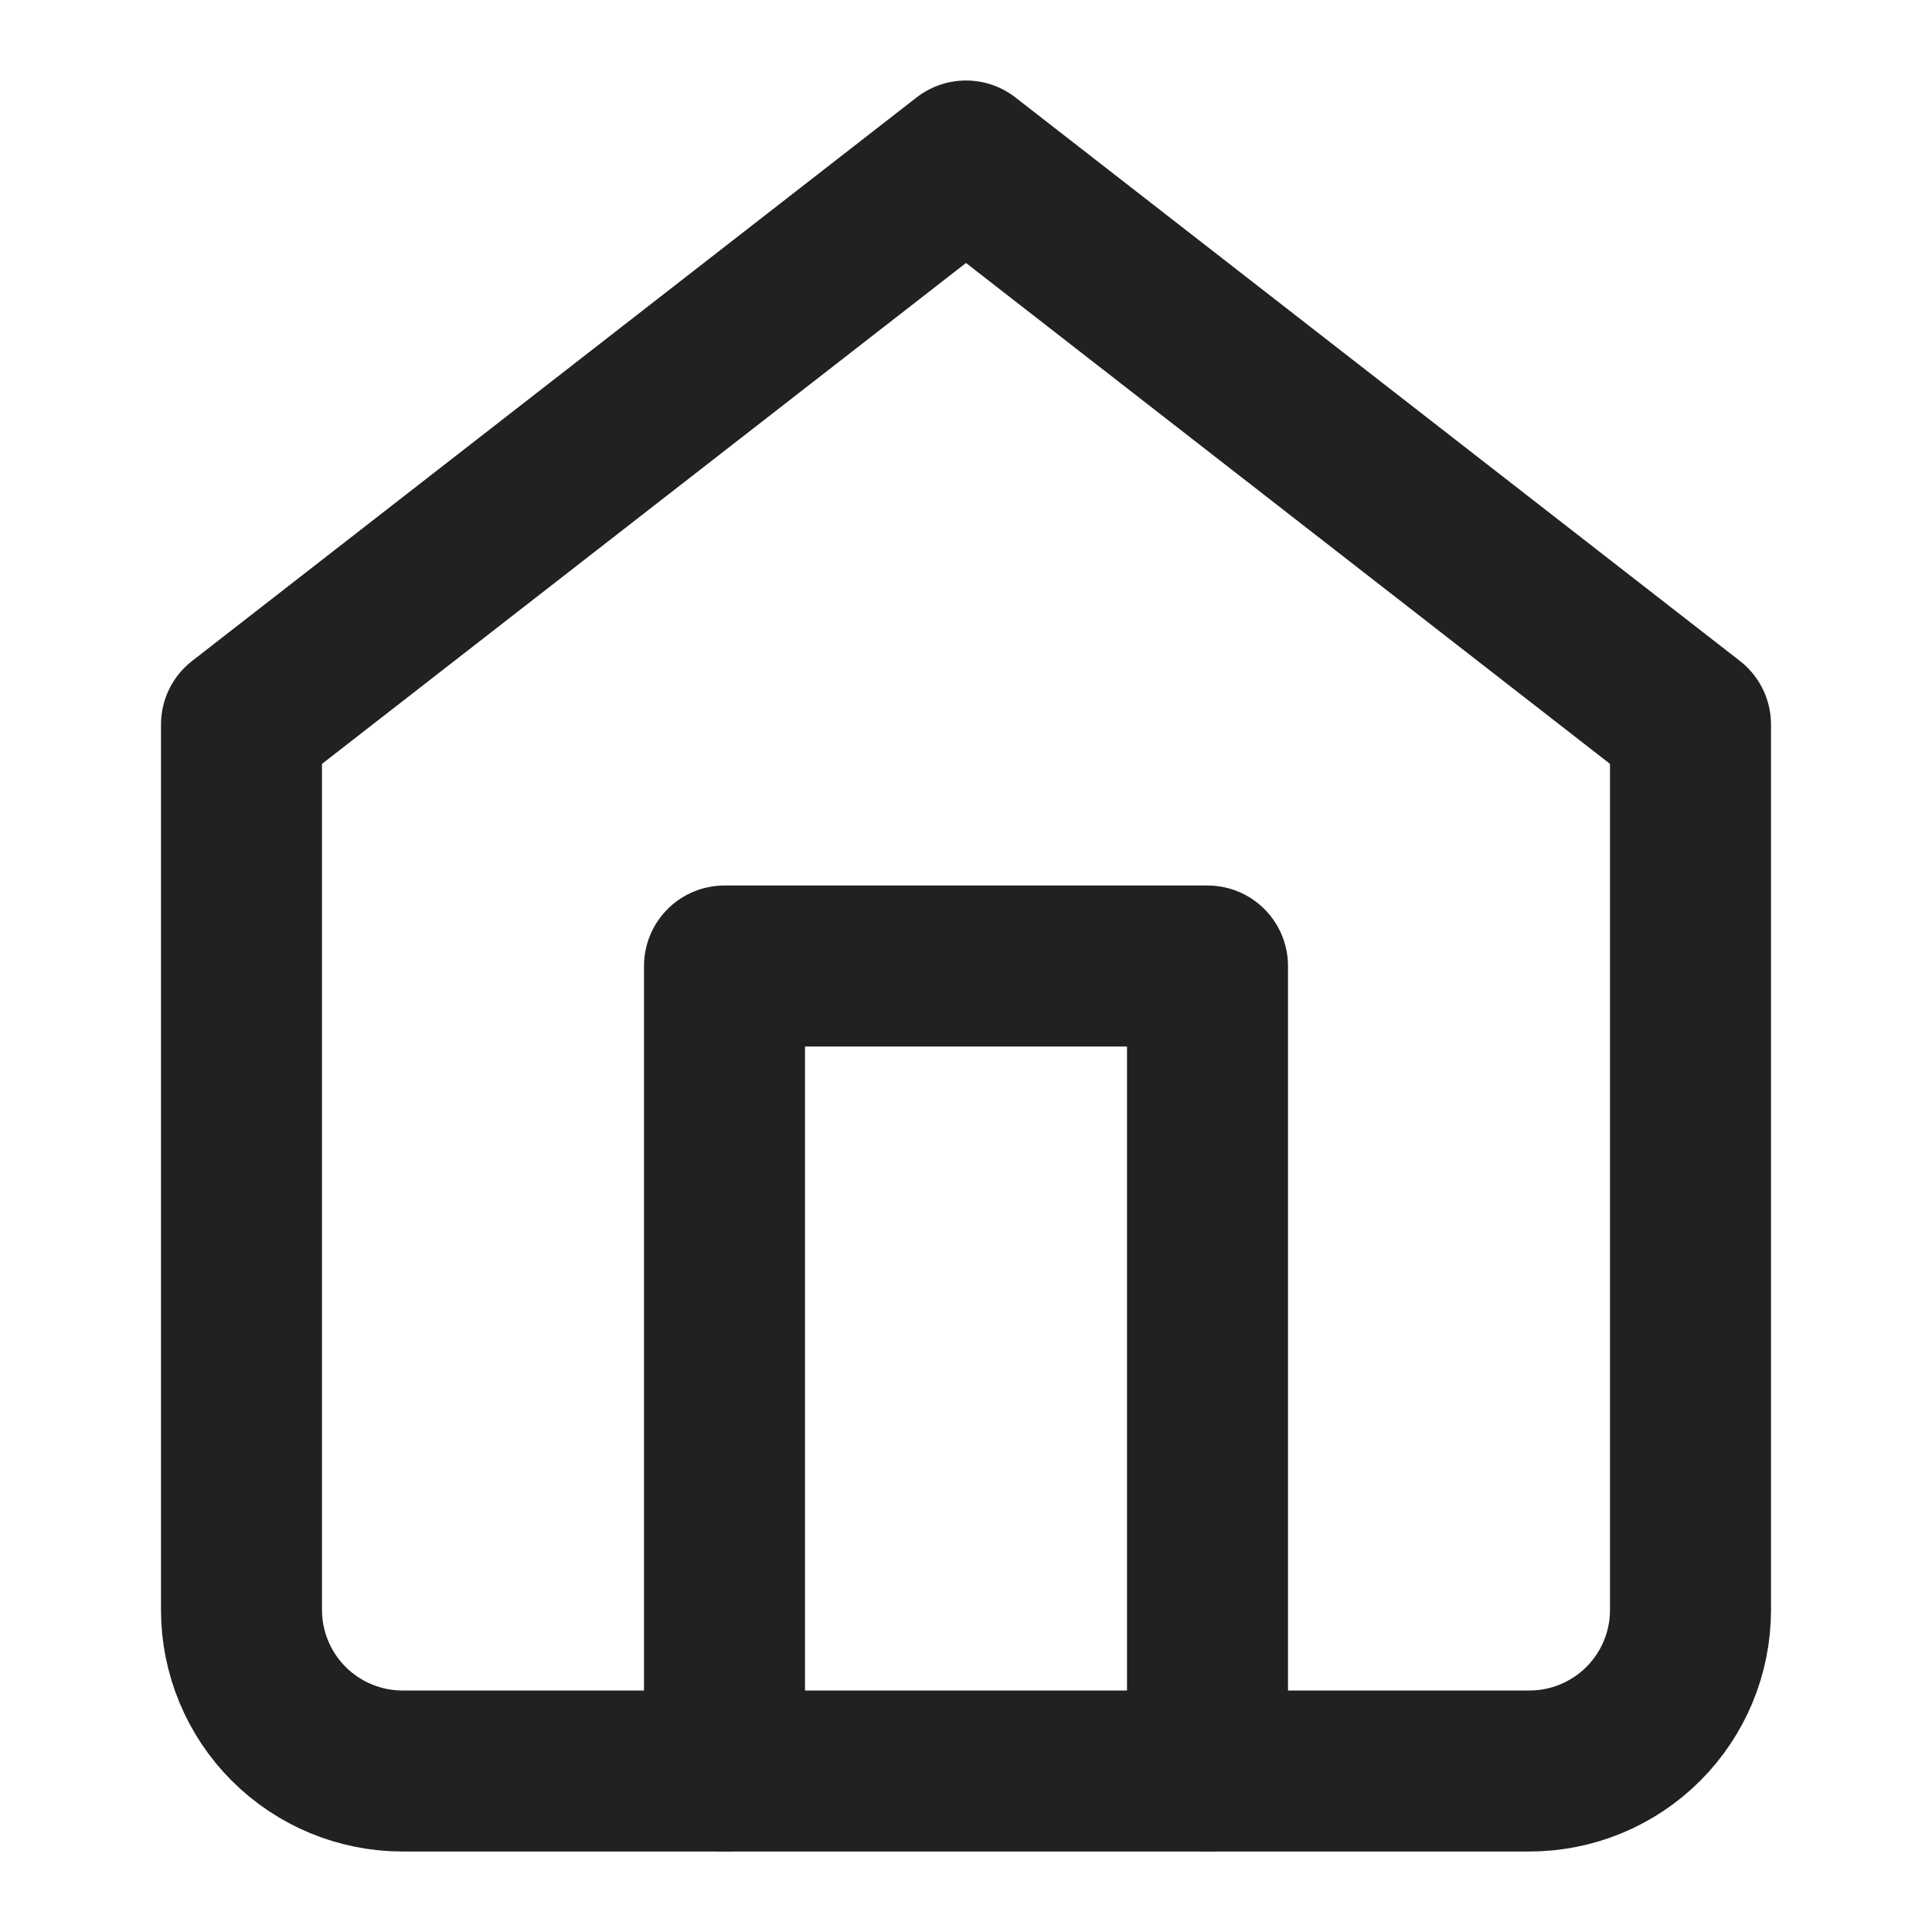 <svg width="24" height="24" viewBox="0 0 24 24" fill="none" xmlns="http://www.w3.org/2000/svg">
<path d="M3 9L12 2L21 9V20C21 20.53 20.789 21.039 20.414 21.414C20.039 21.789 19.53 22 19 22H5C4.47 22 3.961 21.789 3.586 21.414C3.211 21.039 3 20.53 3 20V9Z" stroke="#202123" stroke-width="2" stroke-linecap="round" stroke-linejoin="round"/>
<path d="M9 22V12H15V22" stroke="#202123" stroke-width="2" stroke-linecap="round" stroke-linejoin="round"/>
</svg>

